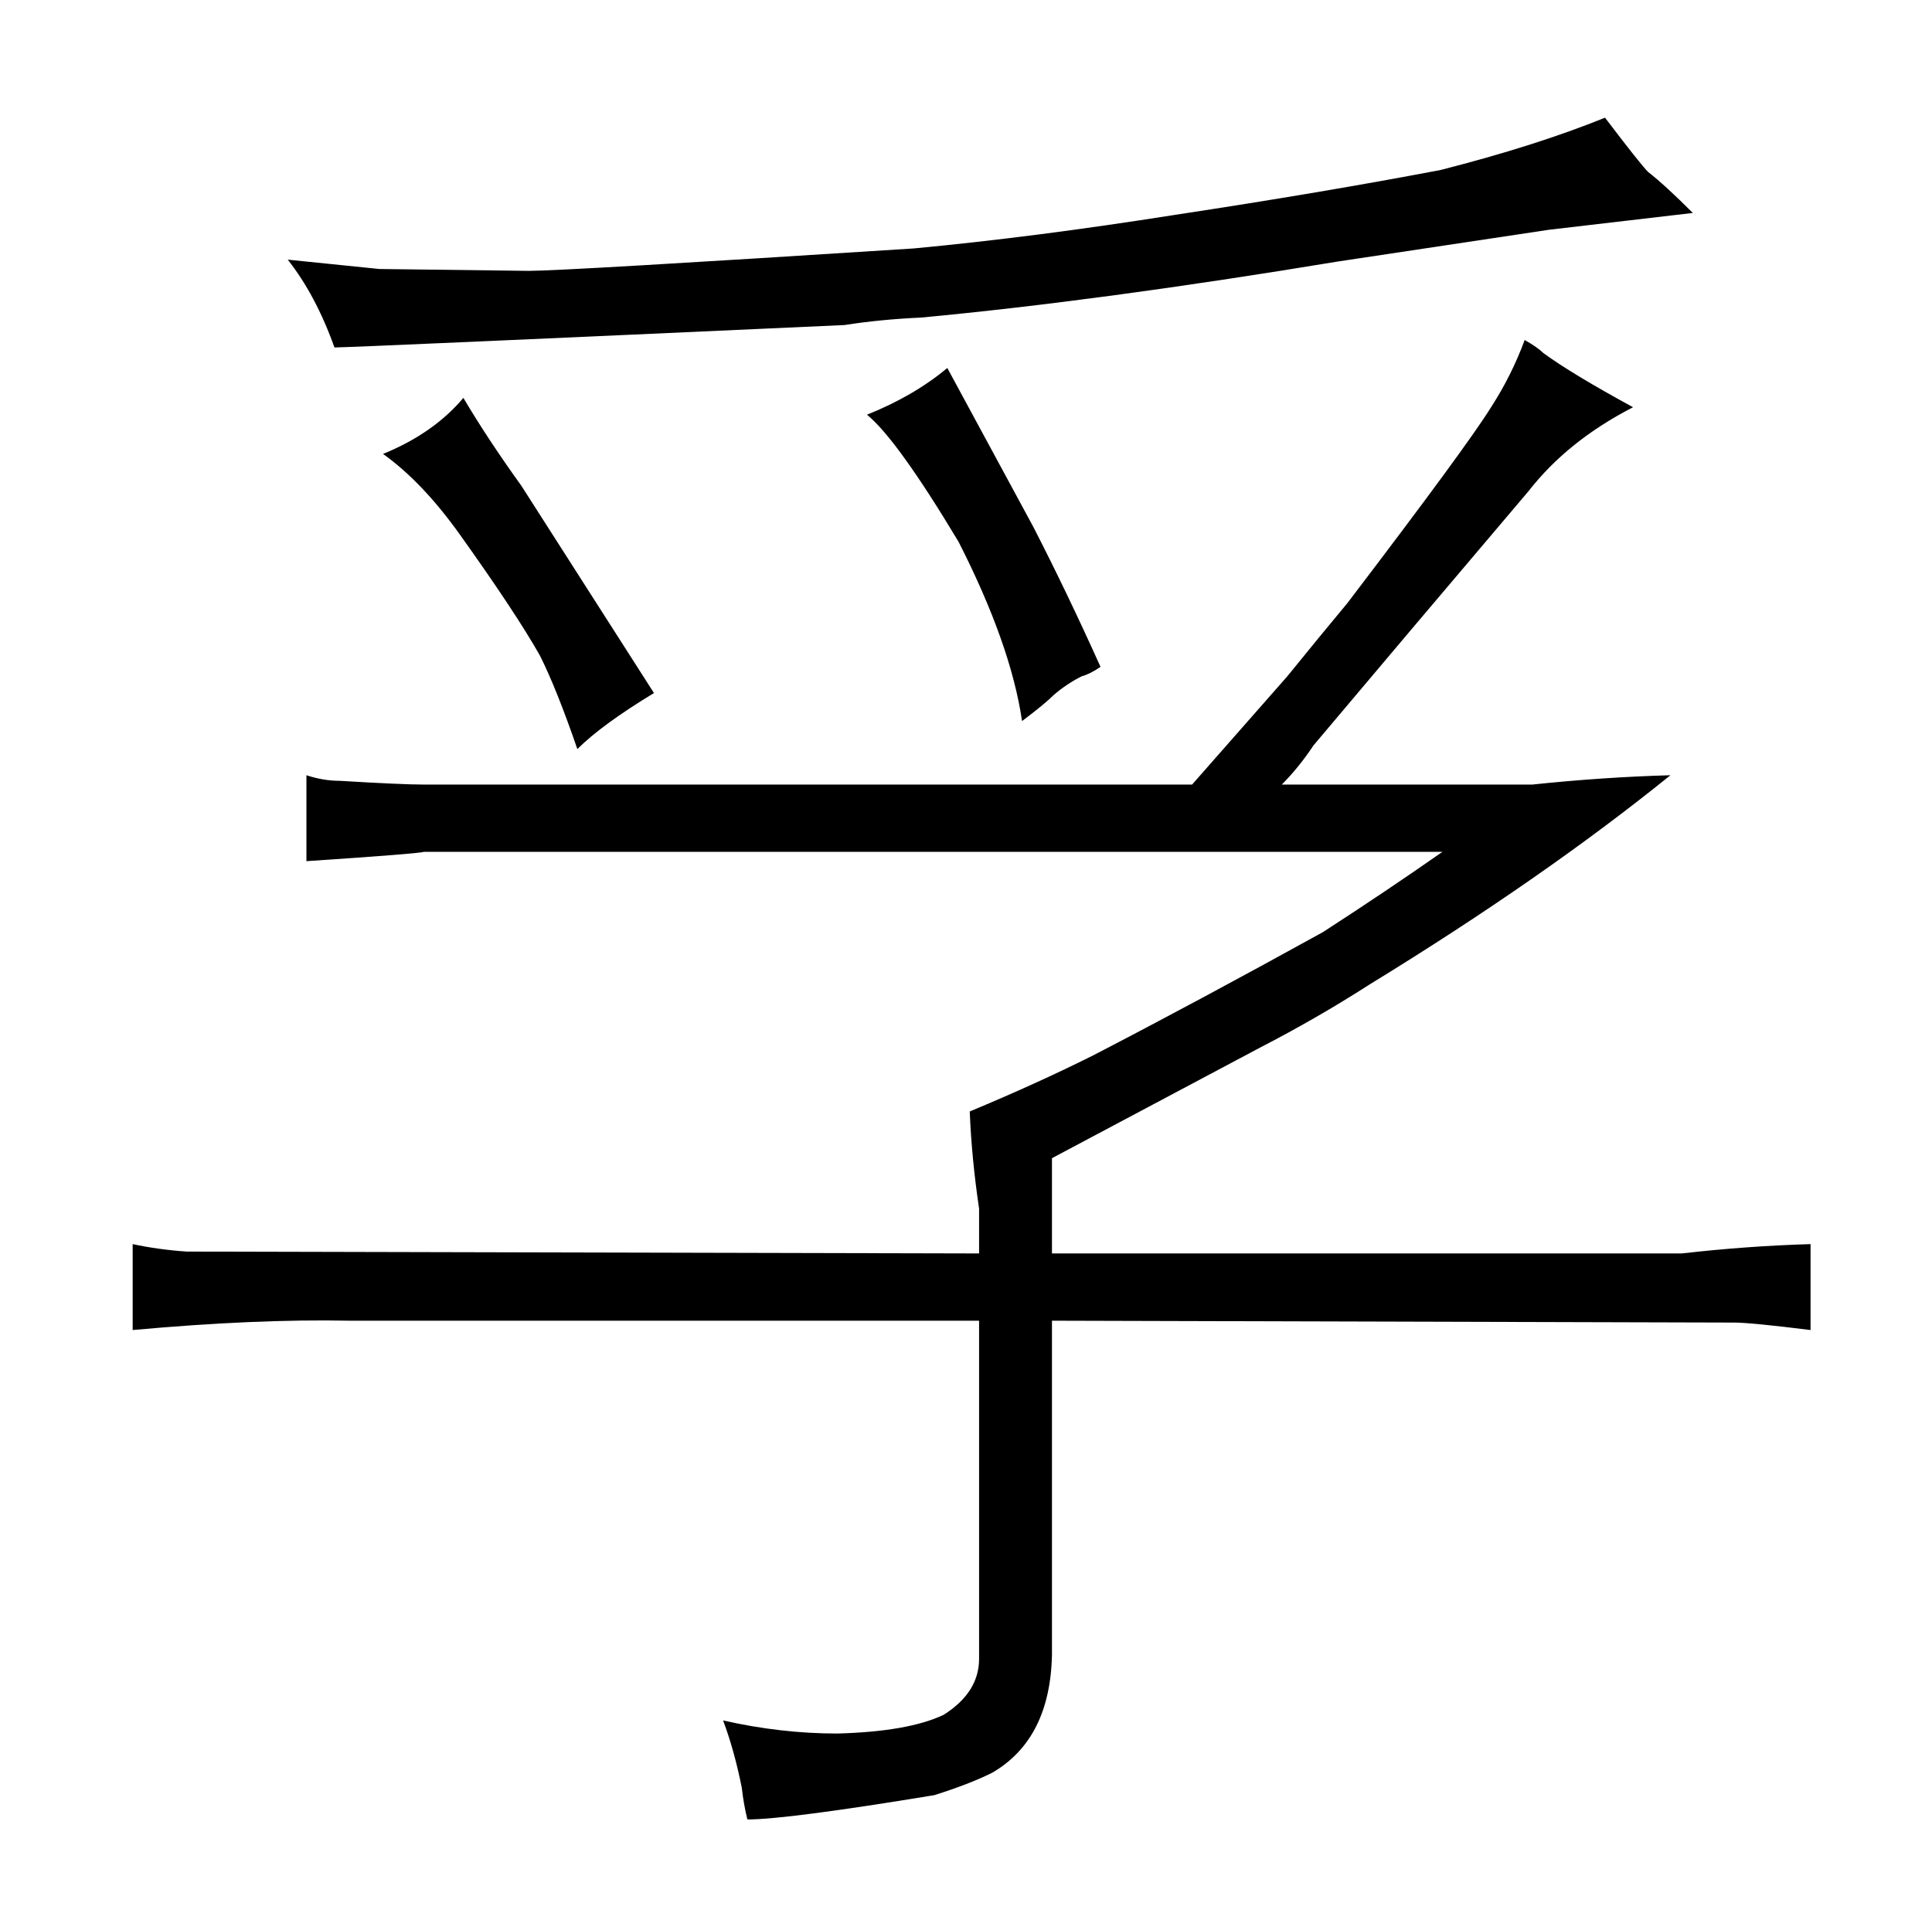 <?xml version="1.0" standalone="no"?>
<!DOCTYPE svg PUBLIC "-//W3C//DTD SVG 1.1//EN" "http://www.w3.org/Graphics/SVG/1.1/DTD/svg11.dtd" >
<svg xmlns="http://www.w3.org/2000/svg" xmlns:xlink="http://www.w3.org/1999/xlink" version="1.1" viewBox="-10 0 1034 1024">
  <g transform="matrix(1 0 0 -1 0 820)">
   <path fill="currentColor"
d="M514 149l-424 1q-15 1 -29 4v-46q66 6 116 5h337v-181q0 -18 -19 -30q-19 -9 -57 -10q-30 0 -61 7q6 -16 10 -36q1 -9 3 -17q21 0 100 13q19 6 31 12q31 18 32 63v179l365 -1q9 0 41 -4v46q-34 -1 -69 -5h-337v51l111 59q31 16 59 34q93 57 161 112q-36 -1 -74 -5h-134
q9 9 17 21l54 64l61 72q21 27 56 45q-33 18 -48 29q-3 3 -10 7q-7 -19 -18 -36q-13 -21 -77 -105q-15 -18 -32 -39l-51 -58h-411q-12 0 -45 2q-9 0 -18 3v-46q60 4 63 5h545q-30 -21 -64 -43q-67 -37 -123 -66q-30 -15 -66 -30q1 -25 5 -52v-24zM849 757q-37 -15 -88 -28
q-63 -12 -142 -24q-76 -12 -140 -18q-187 -12 -206 -12l-80 1l-49 5q15 -19 25 -47q9 0 273 12q19 3 41 4q96 9 223 30l113 17l77 9q-15 15 -24 22q-4 4 -23 29zM195 577q21 -15 41 -43q30 -42 43 -65q9 -18 20 -50q13 13 41 30l-71 111q-18 25 -31 47q-16 -19 -43 -30z
M454 598q16 -13 49 -68q28 -55 34 -96q12 9 17 14q7 6 15 10q4 1 10 5q-18 40 -36 75l-46 85q-18 -15 -43 -25v0z" />
  </g>

</svg>
